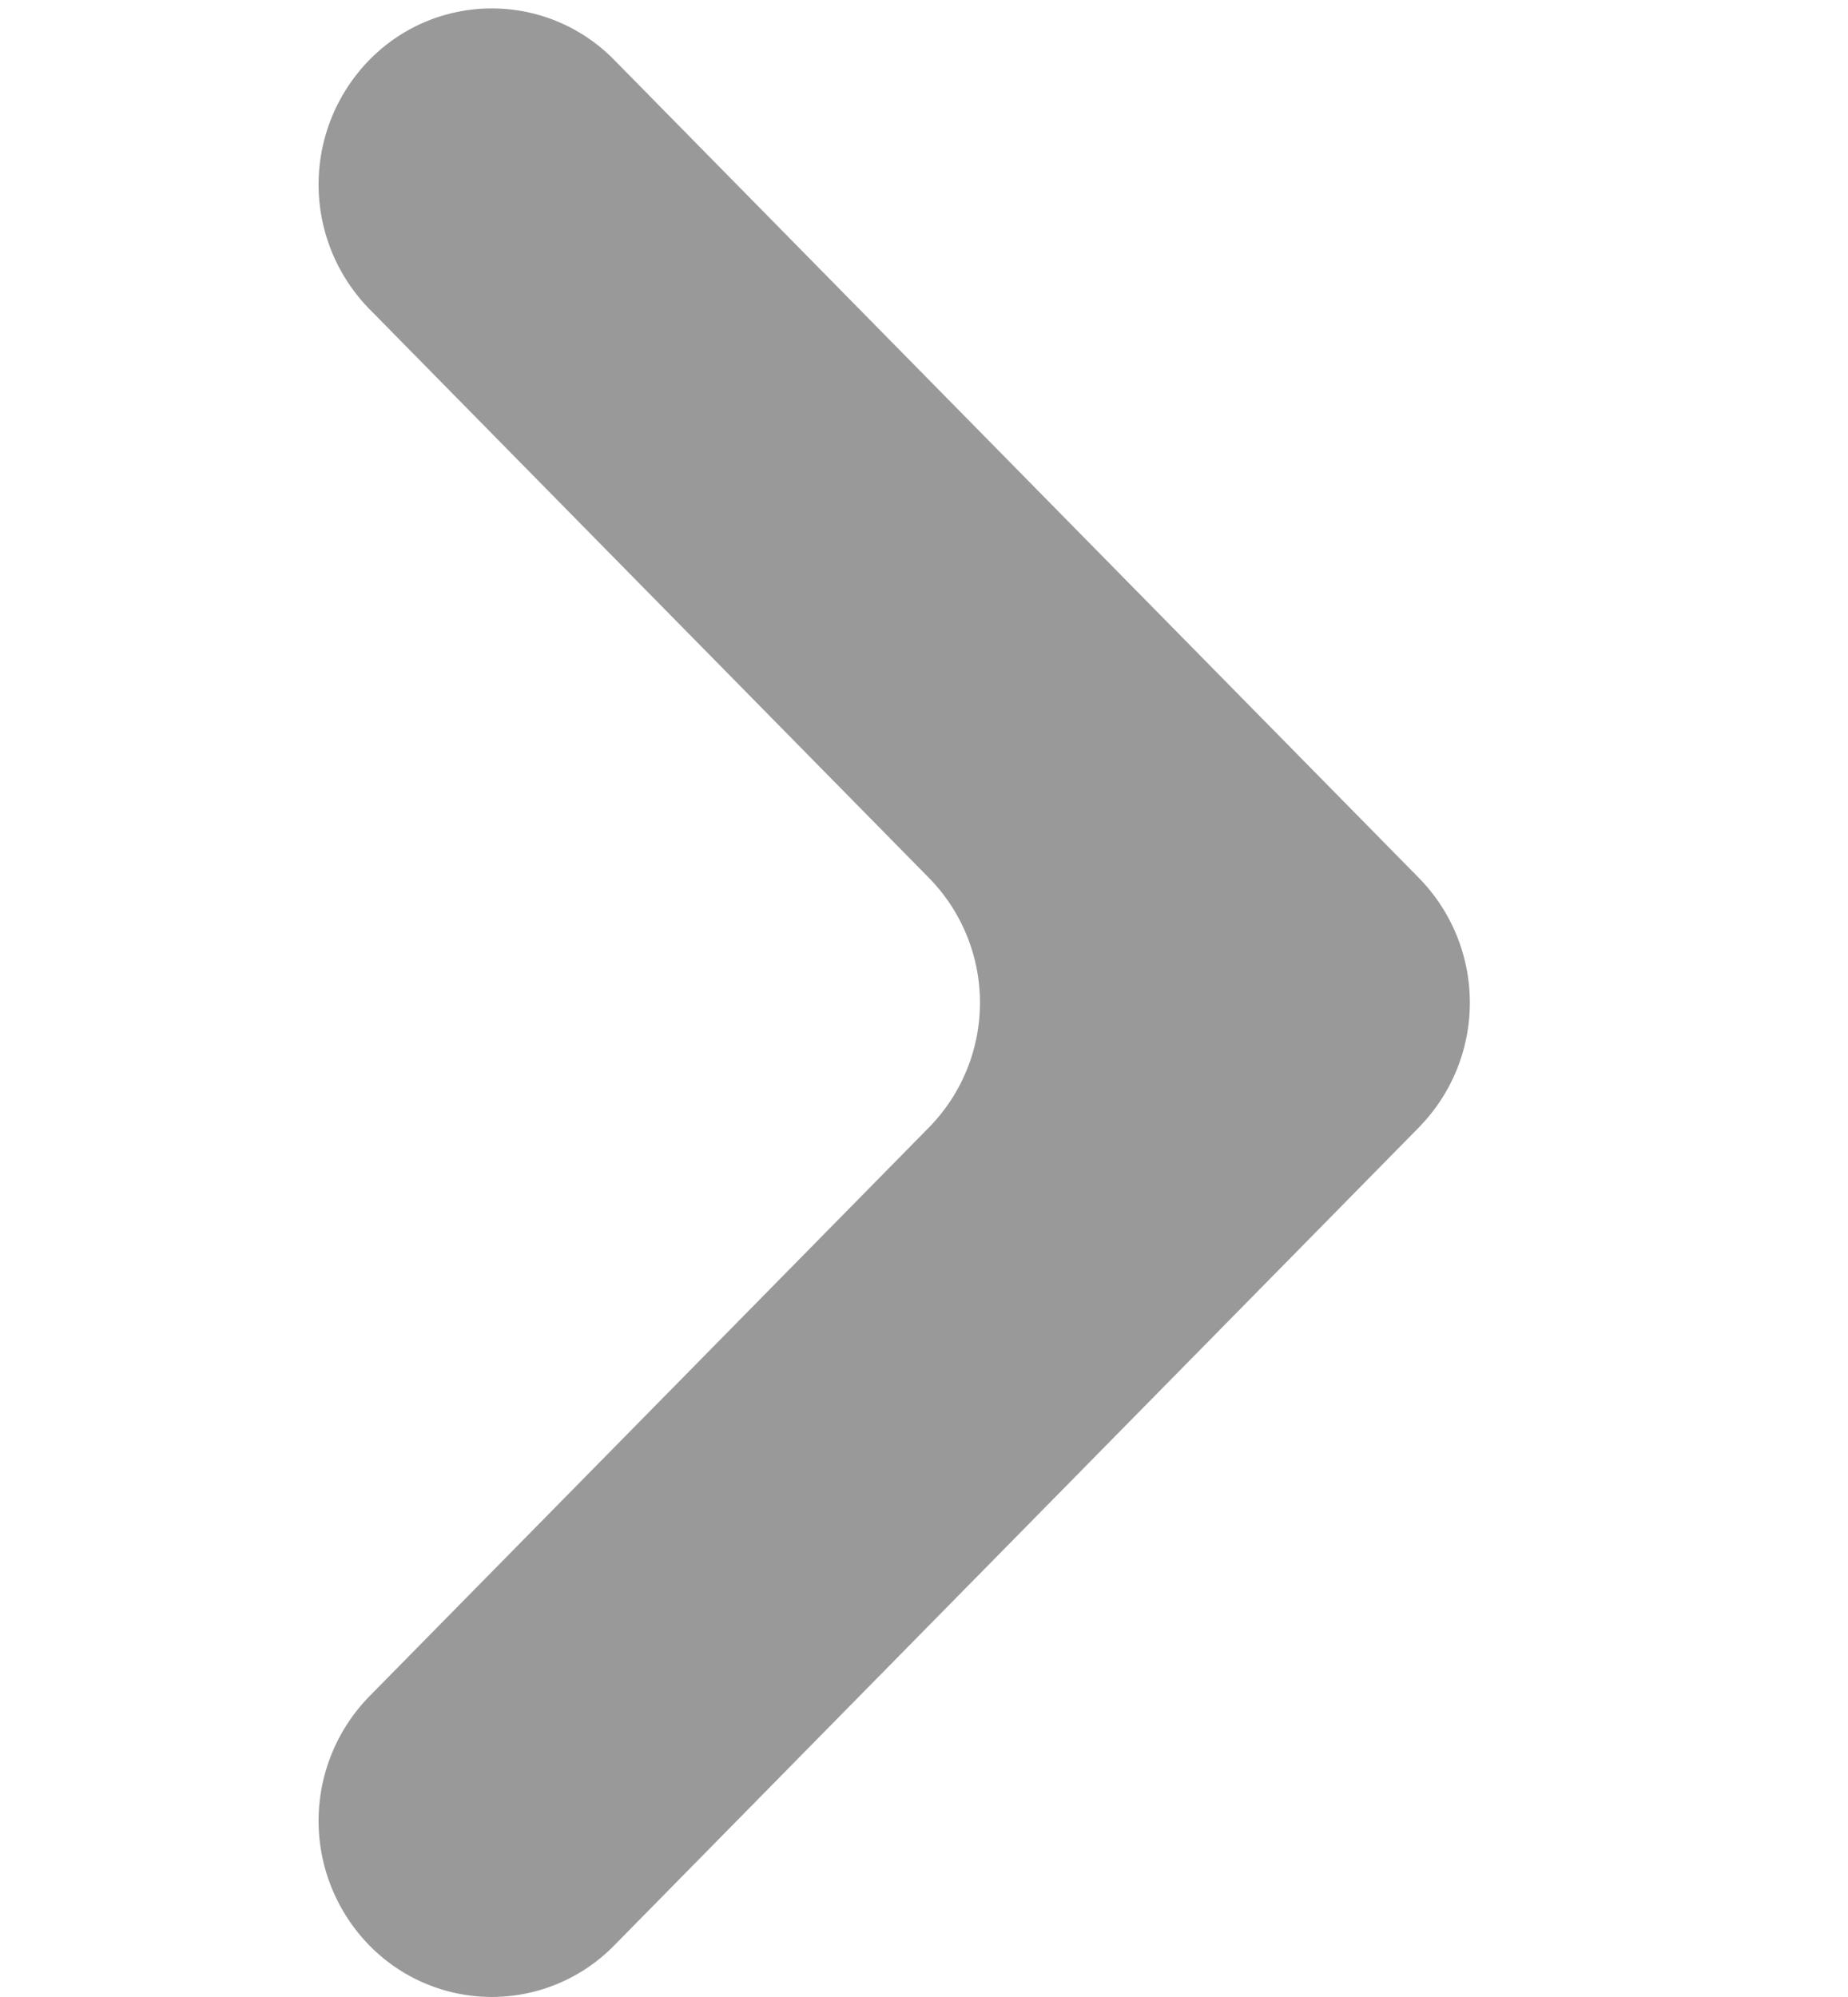 <svg xmlns="http://www.w3.org/2000/svg" width="126" height="136.125" viewBox="0 0 126 136.125">
  <g id="Group_2968" data-name="Group 2968" transform="translate(-0.468 0.25)">
    <rect id="Rectangle_1" data-name="Rectangle 1" width="22" height="136" transform="translate(52.468 -0.25)" fill="none"/>
    <rect id="Rectangle_2" data-name="Rectangle 2" width="20" height="126" transform="translate(126.468 58.75) rotate(90)" fill="none"/>
    <g id="icons" transform="translate(1776.434 -1821.25)">
      <g id="arrow" transform="translate(-4258 428)">
        <g id="chevron-right" transform="translate(312.791 598.539)">
          <path id="Path_515" data-name="Path 515" d="M2299.99,871.3l-54.875,55.772a11.674,11.674,0,0,1-16.7,0h0a12.14,12.14,0,0,1,0-16.974l38.174-38.8a12.14,12.14,0,0,0,0-16.974l-38.174-38.8a12.14,12.14,0,0,1,0-16.974h0a11.674,11.674,0,0,1,16.7,0l54.875,55.772a12.139,12.139,0,0,1,0,16.974Z" transform="translate(-33.99 0)" fill="#999"/>
        </g>
      </g>
    </g>
  </g>
</svg>
